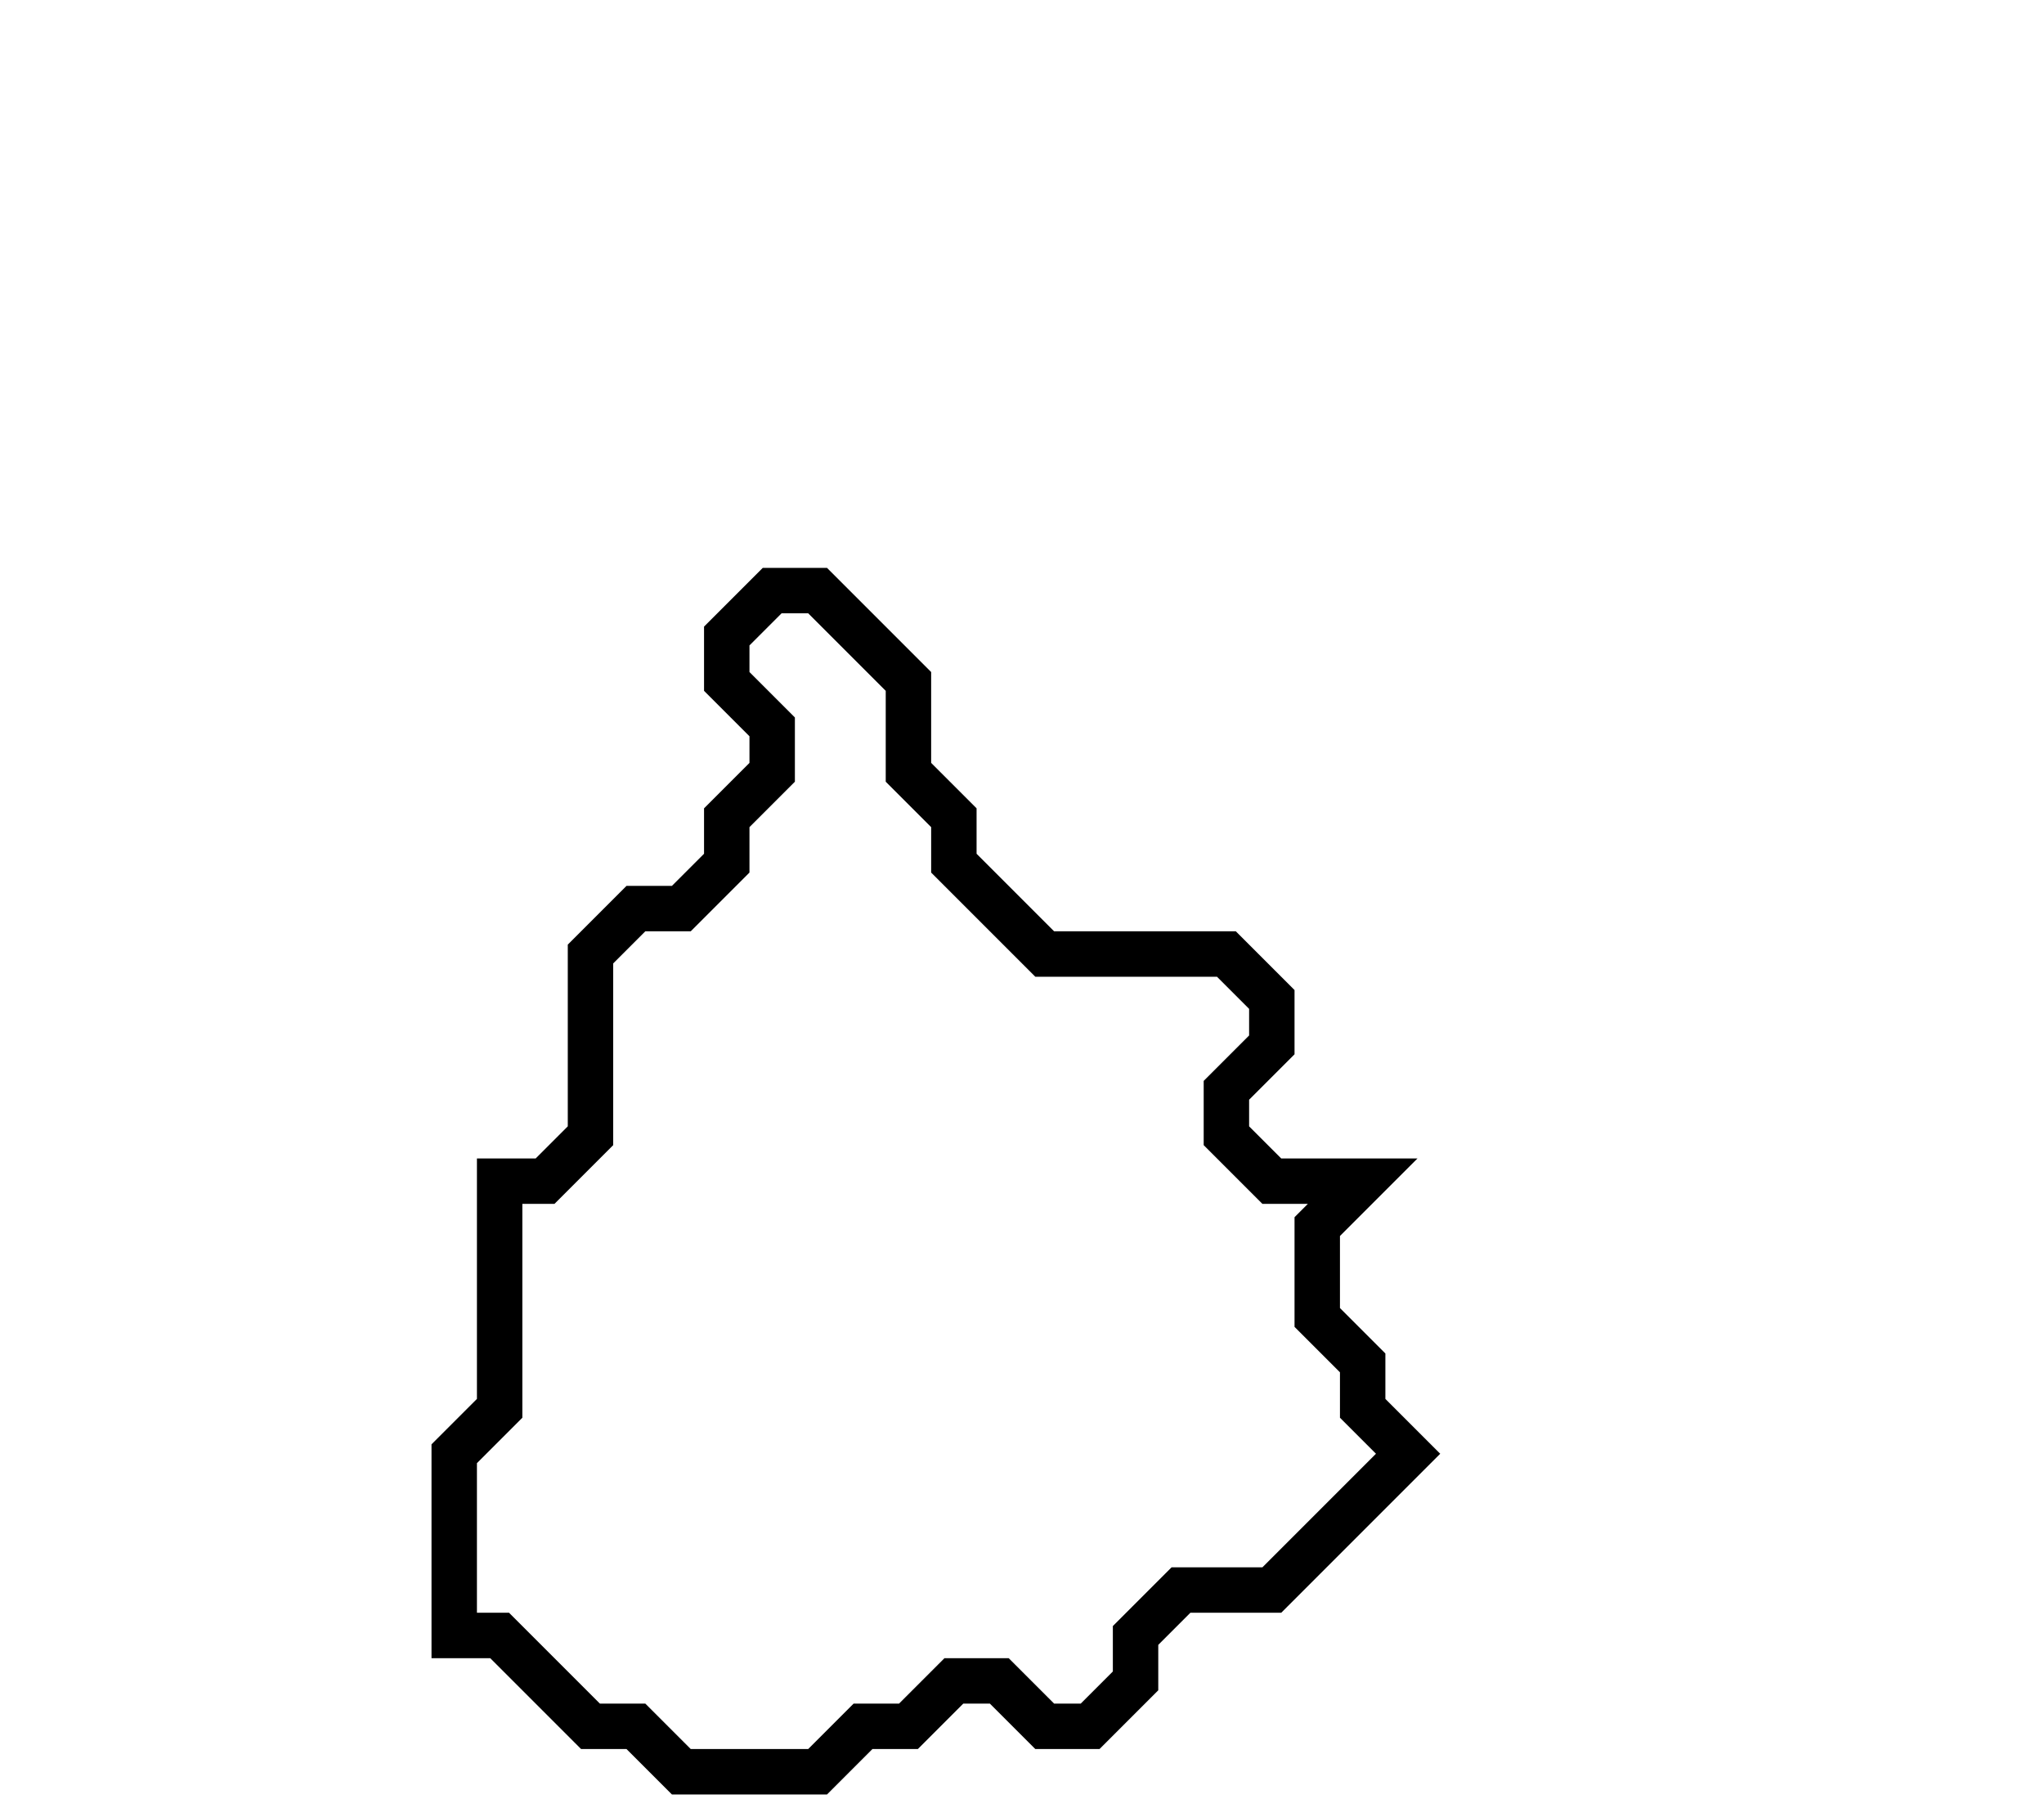 <svg xmlns="http://www.w3.org/2000/svg" width="45" height="40">
  <path d="M 17,13 L 16,14 L 16,15 L 17,16 L 17,17 L 16,18 L 16,19 L 15,20 L 14,20 L 13,21 L 13,25 L 12,26 L 11,26 L 11,31 L 10,32 L 10,36 L 11,36 L 13,38 L 14,38 L 15,39 L 18,39 L 19,38 L 20,38 L 21,37 L 22,37 L 23,38 L 24,38 L 25,37 L 25,36 L 26,35 L 28,35 L 31,32 L 30,31 L 30,30 L 29,29 L 29,27 L 30,26 L 28,26 L 27,25 L 27,24 L 28,23 L 28,22 L 27,21 L 23,21 L 21,19 L 21,18 L 20,17 L 20,15 L 18,13 Z" fill="none" stroke="black" stroke-width="1"/>
</svg>
